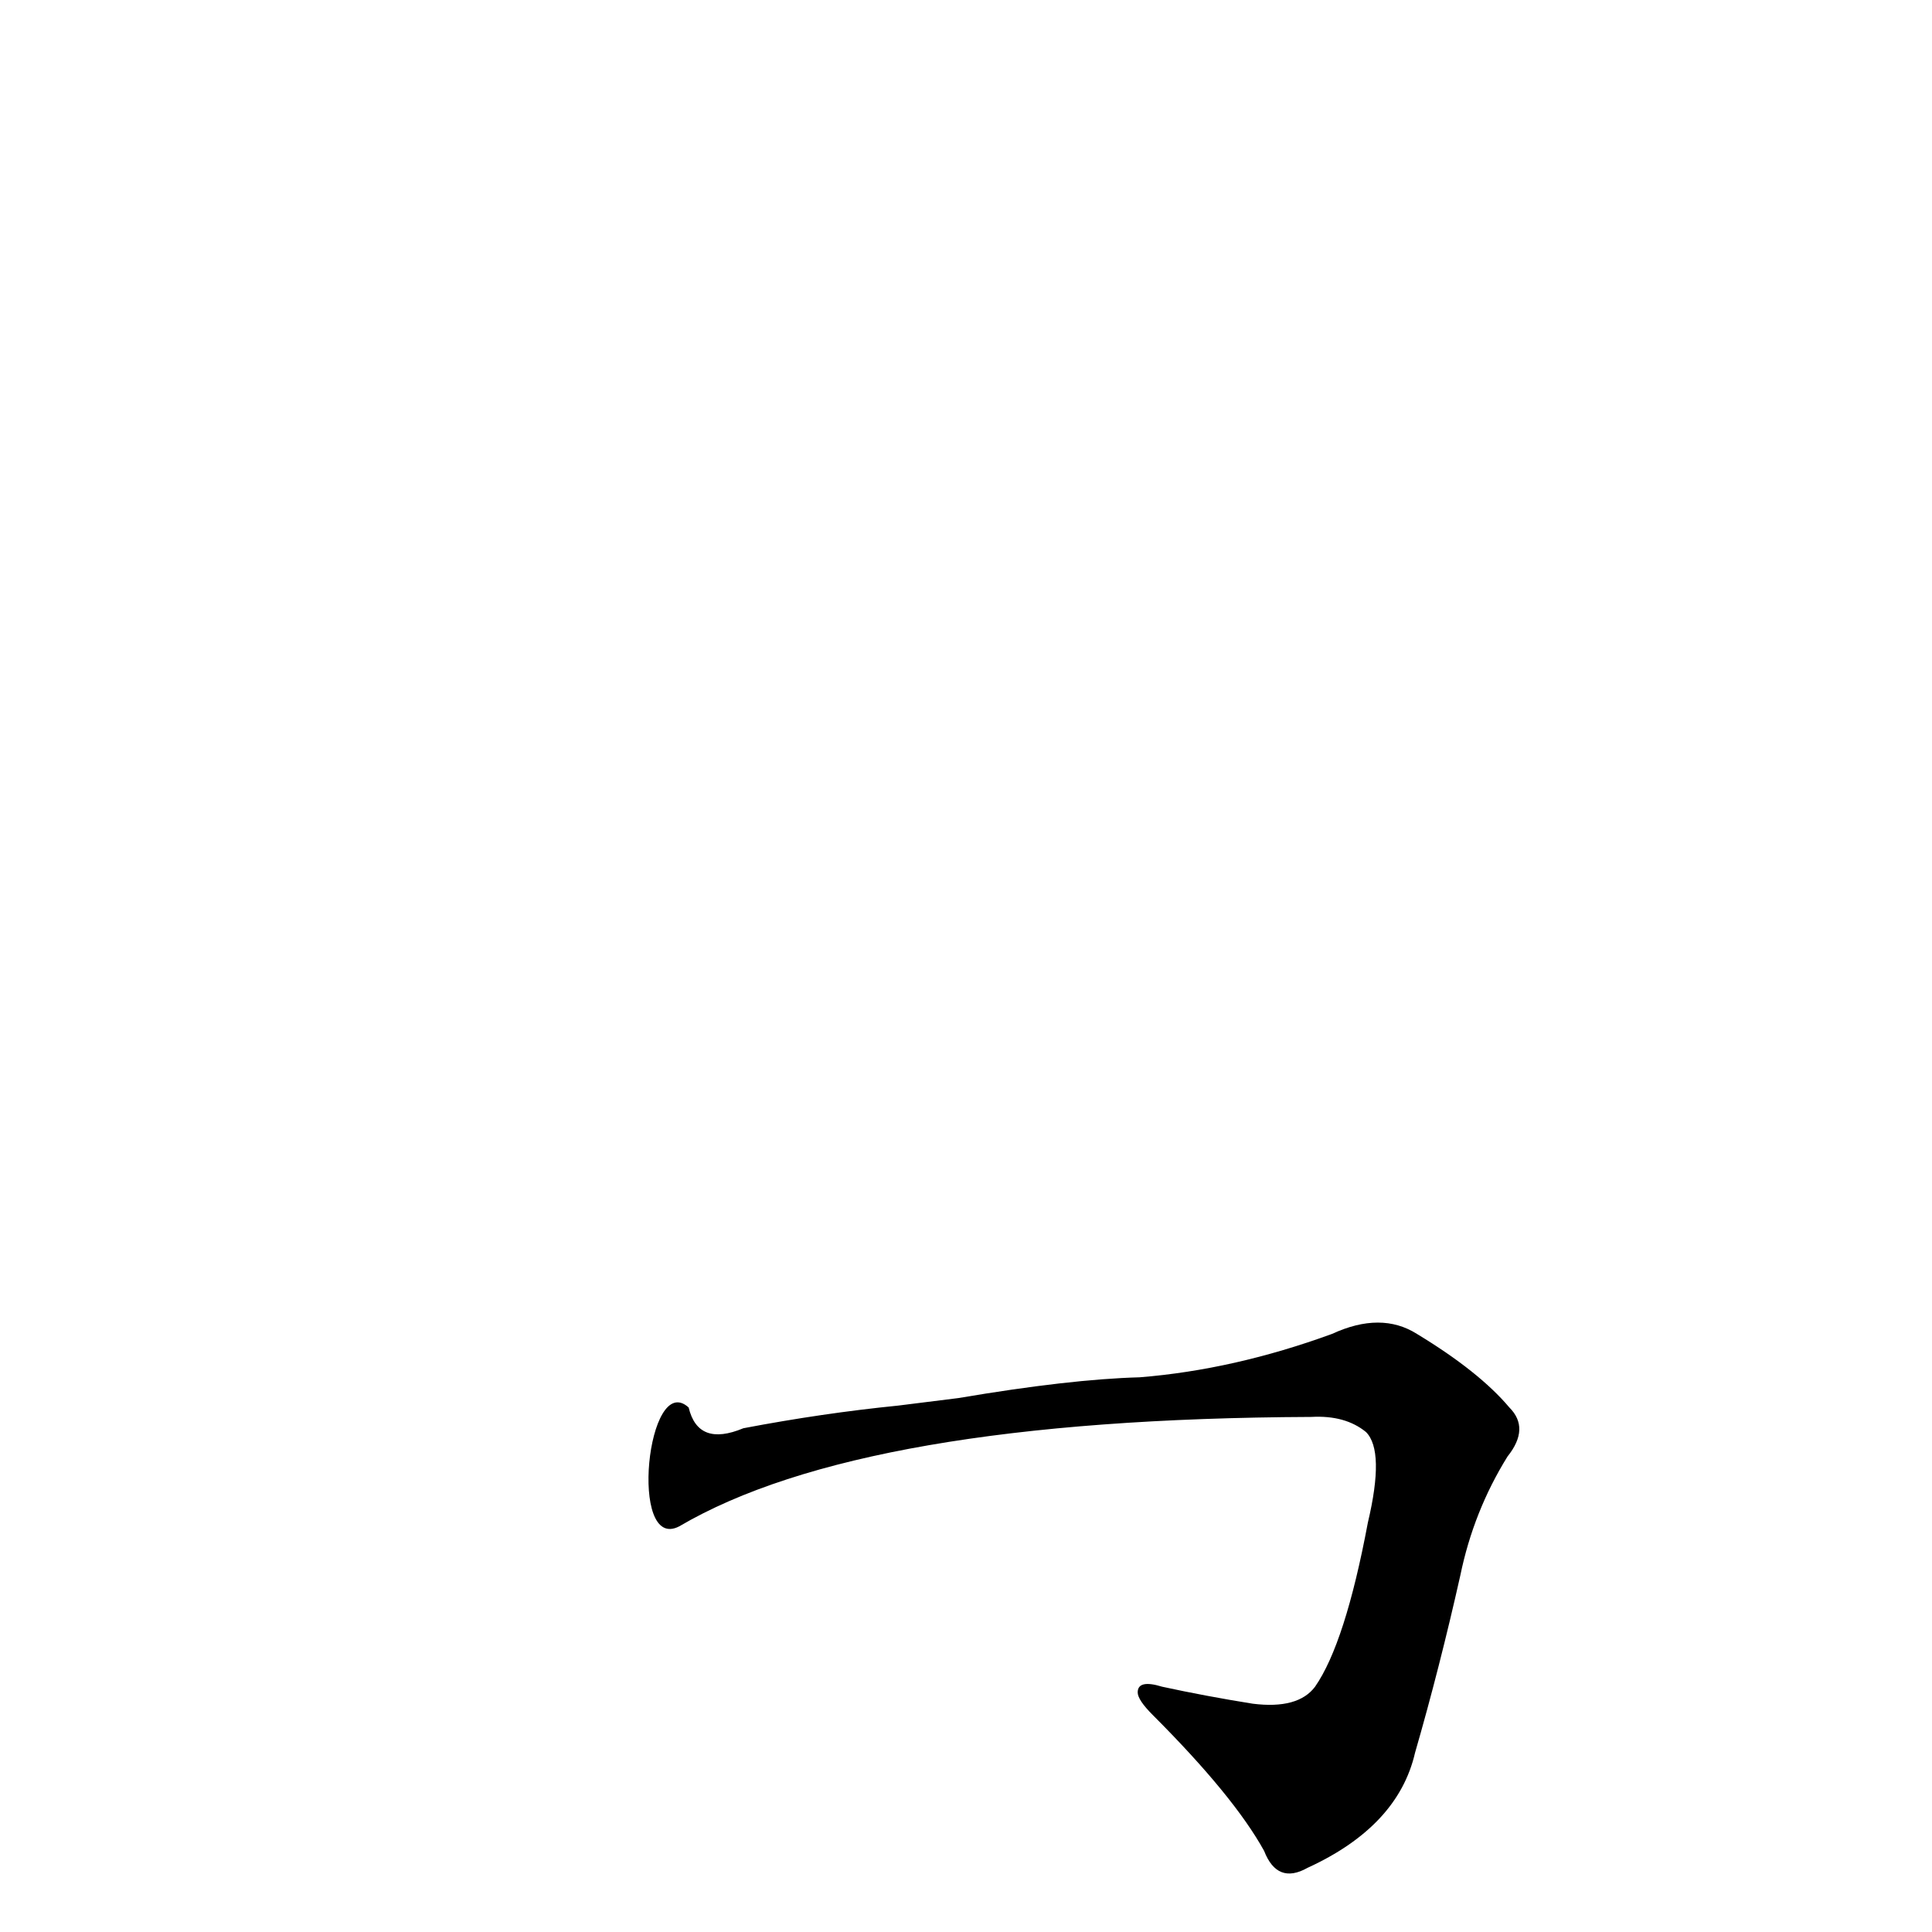 <?xml version='1.0' encoding='utf-8'?>
<svg xmlns="http://www.w3.org/2000/svg" version="1.1" viewBox="0 0 1024 1024"><g transform="scale(1, -1) translate(0, -900)"><path d="M 476 155 Q 436 151 394 143 Q 370 133 365 154 C 343 174 333 77 360 91 Q 457 148 695 149 Q 713 150 724 141 Q 734 131 725 93 Q 713 29 697 6 Q 688 -6 664 -3 Q 639 1 616 6 Q 603 10 603 3 Q 603 -1 611 -9 Q 654 -52 670 -81 Q 677 -99 693 -90 Q 741 -68 750 -29 Q 763 16 774 65 Q 781 99 799 128 Q 811 143 800 154 Q 784 173 751 193 Q 732 205 706 193 Q 654 174 604 170 Q 567 169 508 159 L 476 155 Z" fill="black" /></g></svg>